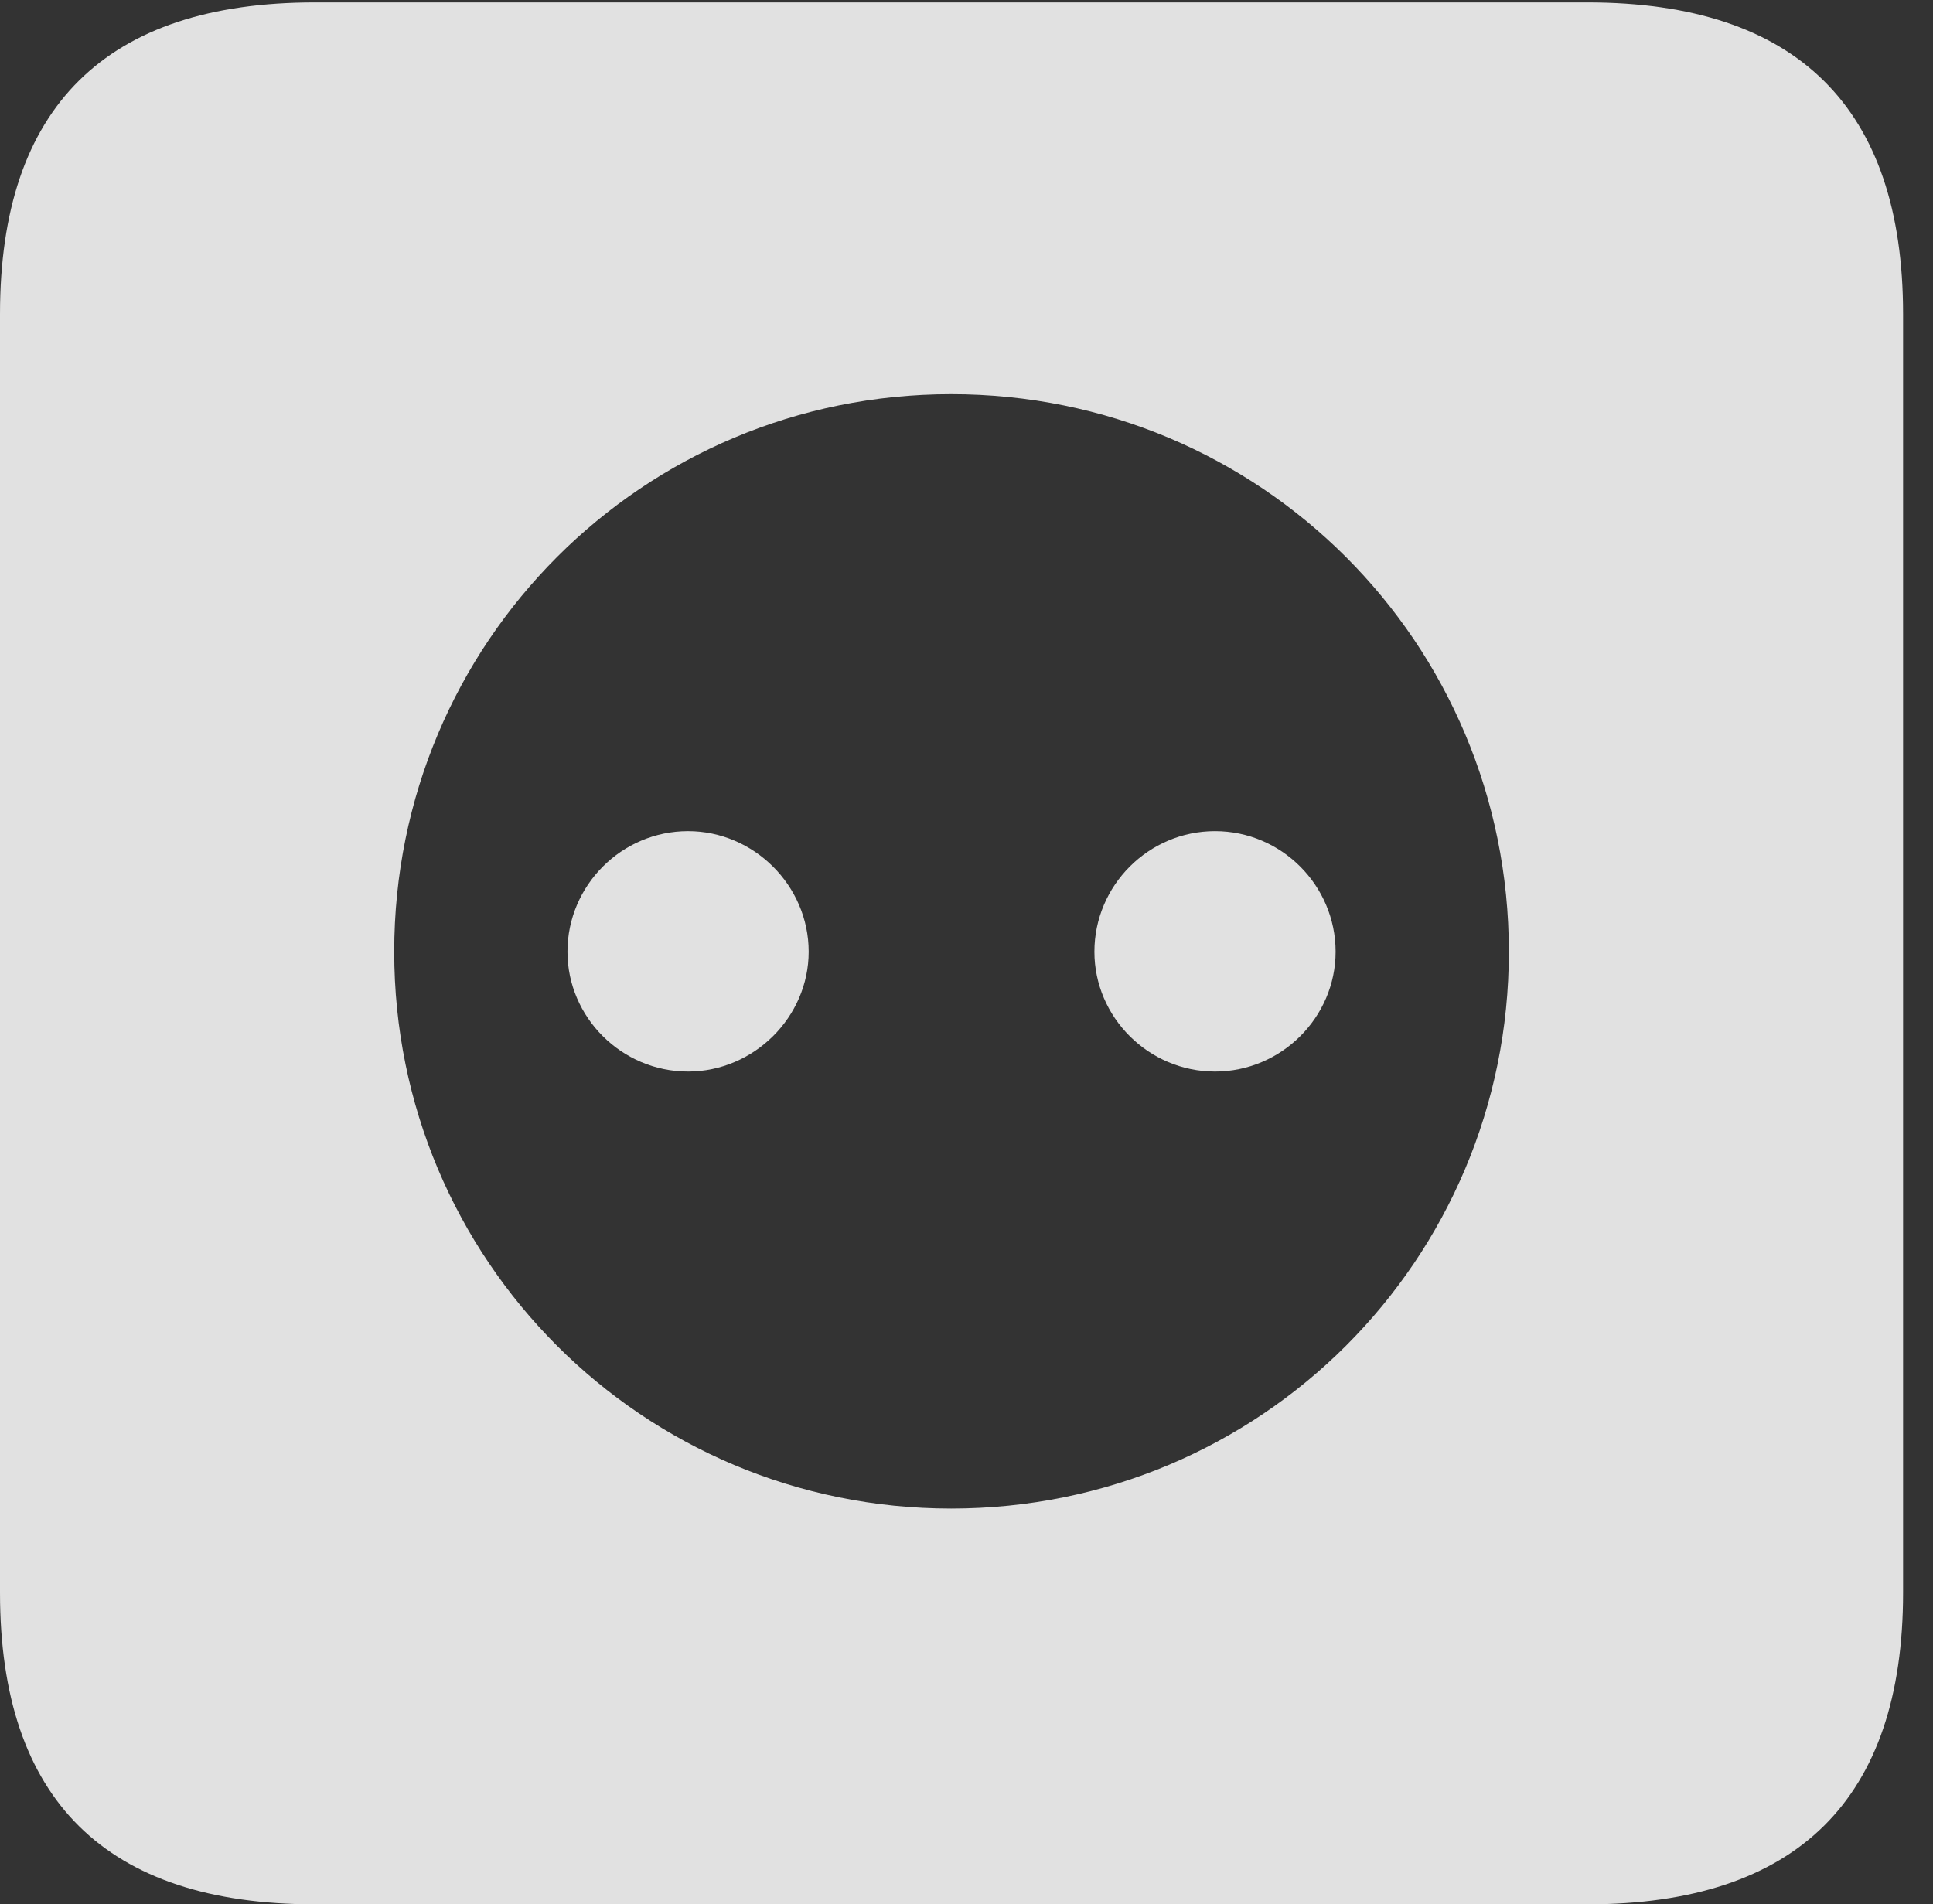 <?xml version="1.0" encoding="UTF-8"?>
<!--Generator: Apple Native CoreSVG 232.5-->
<!DOCTYPE svg
PUBLIC "-//W3C//DTD SVG 1.1//EN"
       "http://www.w3.org/Graphics/SVG/1.1/DTD/svg11.dtd">
<svg version="1.1" xmlns="http://www.w3.org/2000/svg" xmlns:xlink="http://www.w3.org/1999/xlink" width="23.32" height="22.979">
 <rect width="100%" height="100%" fill="#333333" stroke="none"/>
 <g>
  <rect height="22.979" opacity="0" width="23.32" x="0" y="0"/>
  <path d="M22.959 3.789L22.959 19.219C22.959 21.709 21.68 22.979 19.15 22.979L3.799 22.979C1.279 22.979 0 21.719 0 19.219L0 3.789C0 1.289 1.279 0.029 3.799 0.029L19.15 0.029C21.68 0.029 22.959 1.299 22.959 3.789ZM4.756 11.484C4.756 15.205 7.754 18.203 11.475 18.203C15.205 18.203 18.203 15.205 18.203 11.484C18.203 7.754 15.205 4.756 11.475 4.756C7.754 4.756 4.756 7.754 4.756 11.484ZM9.756 11.484C9.756 12.275 9.092 12.93 8.301 12.93C7.5 12.93 6.846 12.275 6.846 11.484C6.846 10.684 7.5 10.029 8.301 10.029C9.092 10.029 9.756 10.684 9.756 11.484ZM16.113 11.484C16.113 12.275 15.459 12.93 14.658 12.93C13.857 12.93 13.203 12.275 13.203 11.484C13.203 10.684 13.857 10.029 14.658 10.029C15.459 10.029 16.113 10.684 16.113 11.484Z" fill="#ffffff" fill-opacity="0.85"/>
 </g>
</svg>
